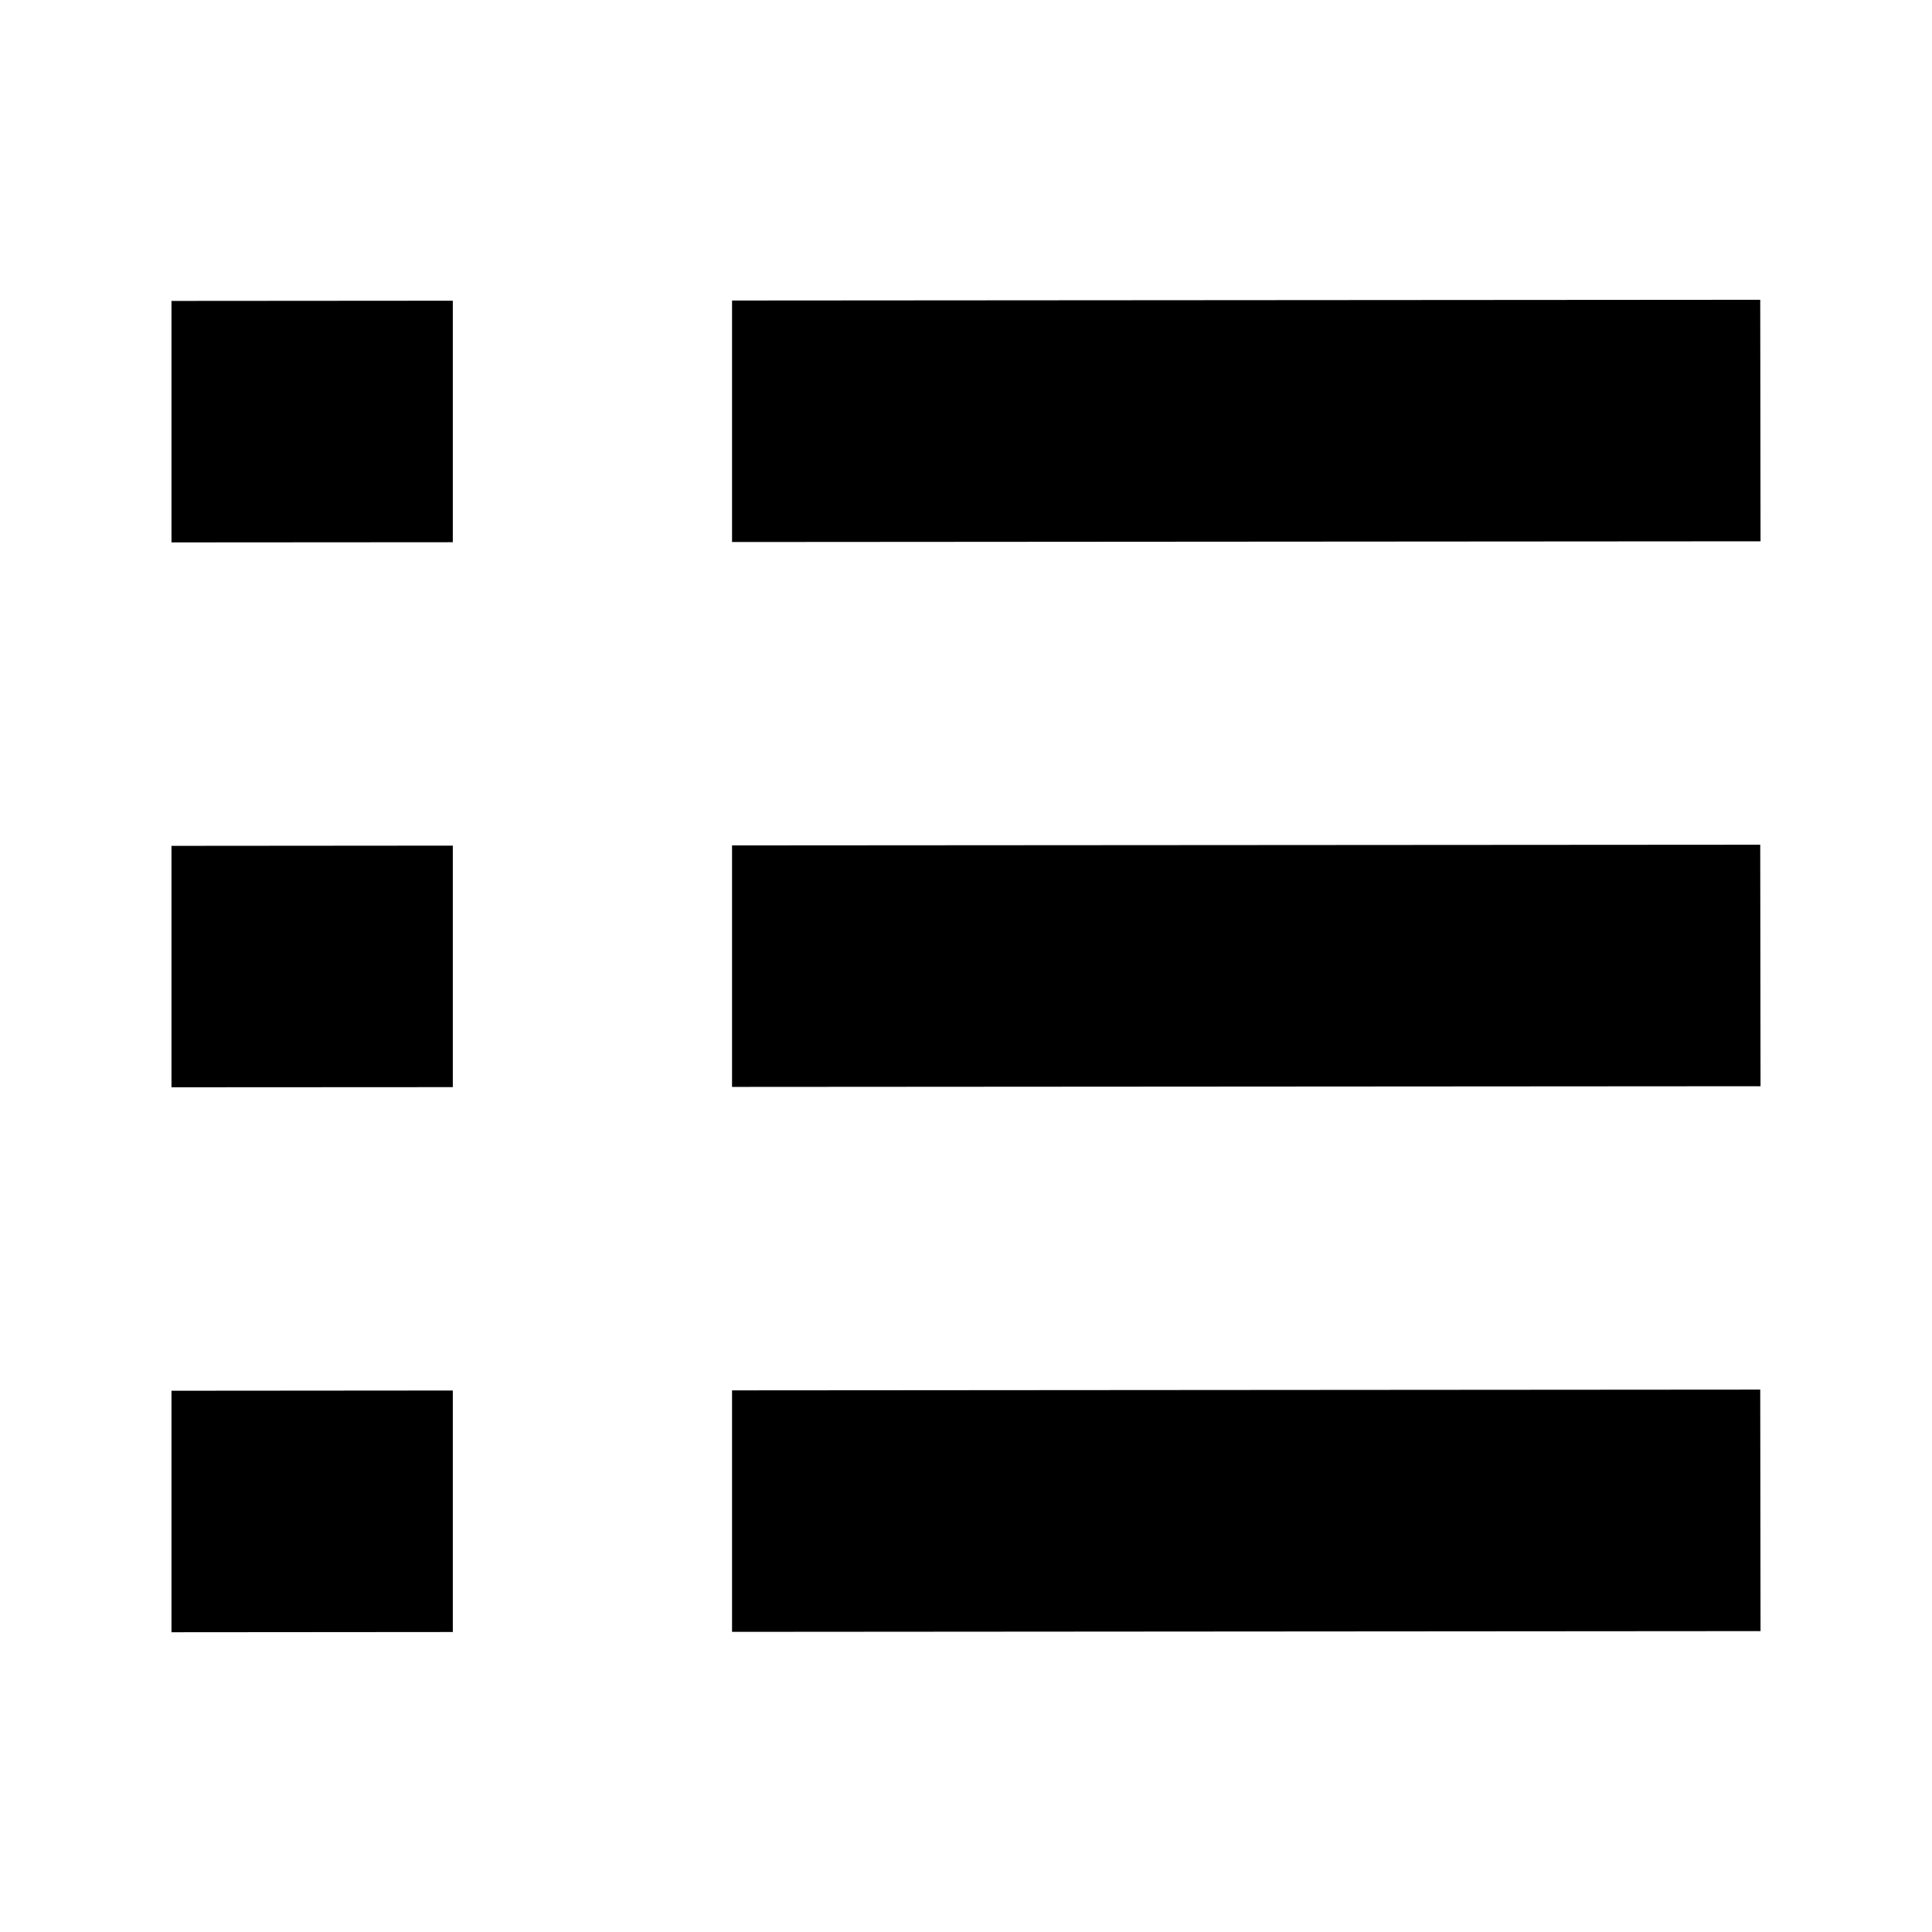 <?xml version="1.0" encoding="UTF-8" standalone="no"?>
<!-- Created with Inkscape (http://www.inkscape.org/) -->
<svg id="svg2" xmlns:rdf="http://www.w3.org/1999/02/22-rdf-syntax-ns#" xmlns="http://www.w3.org/2000/svg" height="256" viewBox="0 0 256 256" width="256" version="1.1" xmlns:cc="http://creativecommons.org/ns#" xmlns:dc="http://purl.org/dc/elements/1.1/">
 <path id="path4148-9" style="color-rendering:auto;text-decoration-color:#000000;color:#000000;isolation:auto;mix-blend-mode:normal;shape-rendering:auto;solid-color:#000000;block-progression:tb;text-decoration-line:none;image-rendering:auto;white-space:normal;text-indent:0;text-transform:none;text-decoration-style:solid" fill-rule="evenodd" d="m233.24 39.723l-136.24 0.097v32l136.28-0.095-0.04-32.002zm-173.24 0.123l-37.277 0.027v31.998l37.277-0.025v-32zm173.24 72.084l-136.24 0.09v32l136.28-0.09-0.04-32zm-173.24 0.12l-37.277 0.03v31.99l37.277-0.02v-32zm173.24 72.08l-136.24 0.1v32l136.28-0.1-0.04-32zm-173.24 0.12l-37.277 0.03v32l37.277-0.03v-32z"/>
</svg>
